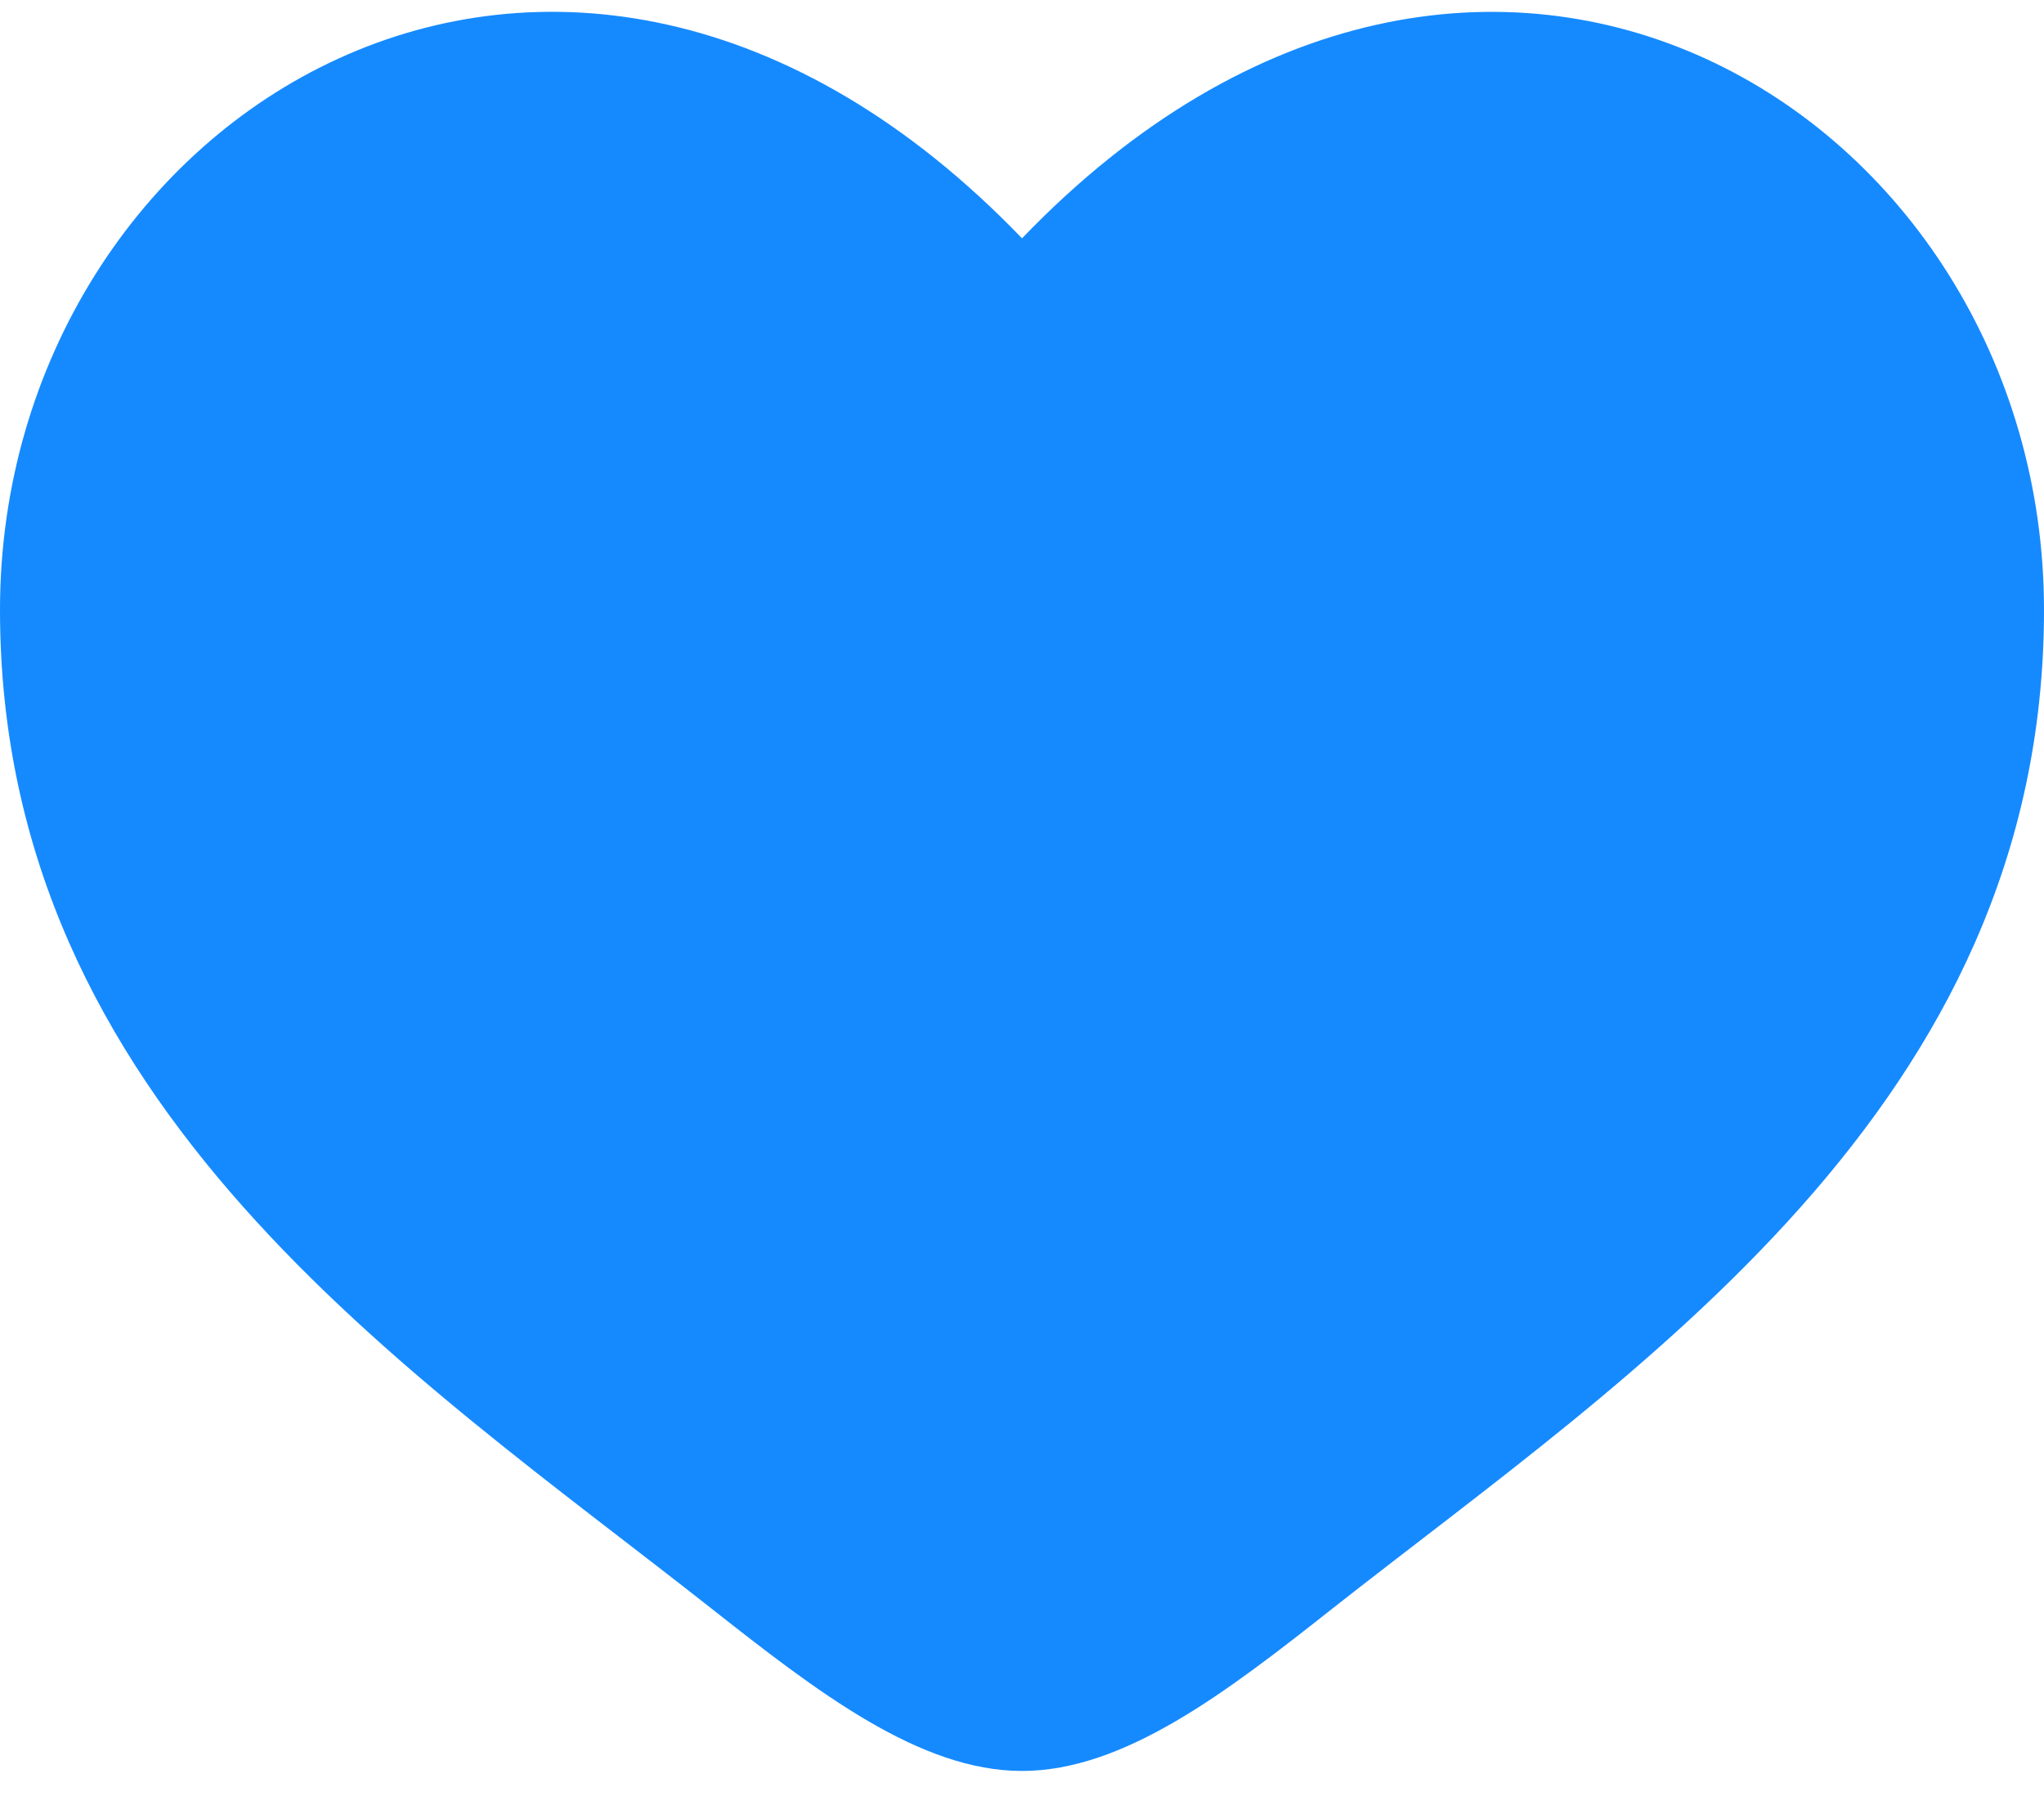 <svg width="33" height="29" viewBox="0 0 33 29" fill="none" xmlns="http://www.w3.org/2000/svg">
<path d="M0 9.847C0 17.871 6.633 22.146 11.487 25.974C13.2 27.324 14.85 28.596 16.5 28.596C18.15 28.596 19.8 27.326 21.513 25.973C26.369 22.148 33 17.871 33 9.849C33 1.826 23.925 -3.868 16.5 3.848C9.075 -3.868 0 1.823 0 9.847Z" fill="#158AFF"/>
</svg>
